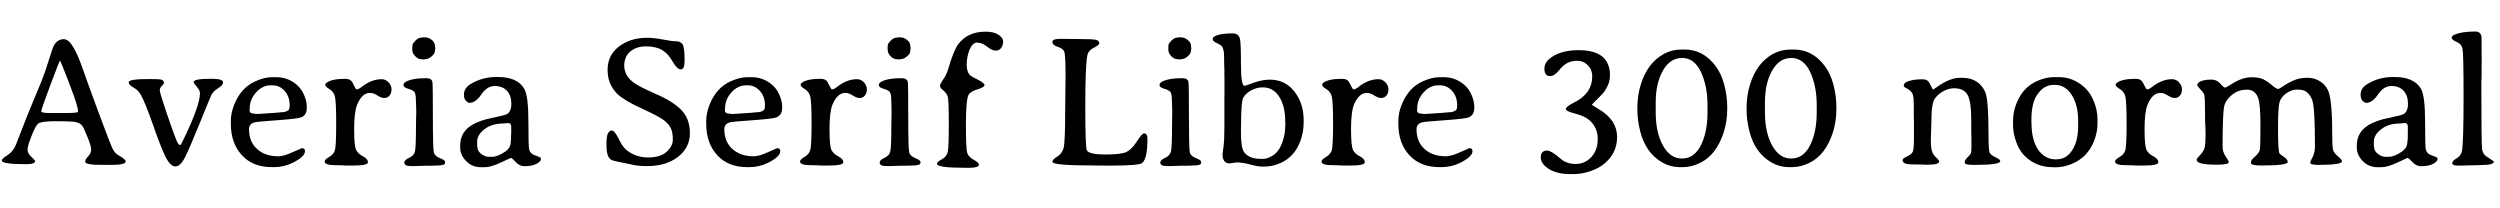 <svg xmlns="http://www.w3.org/2000/svg" xmlns:xlink="http://www.w3.org/1999/xlink" width="322.957" height="26.812"><path fill="black" d="M10.07 14.44L10.07 14.44L10.07 14.30Q10.07 13.52 8.07 8.54L8.07 8.54Q7.79 7.84 7.74 7.84Q7.69 7.84 6.51 10.98Q5.33 14.12 5.33 14.39L5.33 14.39Q5.33 14.60 6.46 14.60L6.46 14.60L8.47 14.60Q10.07 14.60 10.07 14.44ZM0.23 20.74L0.23 20.74Q0.23 20.51 0.94 20.06Q1.65 19.62 2.04 18.75L2.04 18.75Q2.05 18.71 2.84 16.68Q3.62 14.65 4.56 12.42Q5.51 10.18 5.80 9.32Q6.09 8.46 6.46 7.29Q6.82 6.12 6.97 5.86L6.97 5.86Q7.44 5.06 8.24 5.06L8.24 5.06Q8.51 5.06 8.80 5.27L8.80 5.27Q9.68 5.92 10.84 9.32L10.84 9.32Q11.30 10.65 12.77 14.63Q14.25 18.60 14.53 19.18Q14.81 19.77 15.28 20.04L15.28 20.04Q16.24 20.59 16.24 20.85L16.24 20.85Q16.24 21.30 14.44 21.30L14.44 21.30L13.05 21.30Q11.00 21.30 11.00 20.88L11.00 20.88Q11.00 20.60 11.39 20.19Q11.78 19.77 11.78 19.33Q11.78 18.89 11.31 17.72Q10.85 16.56 10.63 16.25L10.63 16.25Q10.22 15.69 8.91 15.69L8.91 15.69L8.23 15.67Q7.88 15.66 7.18 15.66L7.18 15.66Q5.30 15.66 4.93 15.97Q4.57 16.28 4.07 17.57Q3.56 18.87 3.56 19.34Q3.56 19.80 4.05 20.26Q4.54 20.72 4.54 20.80L4.54 20.80Q4.54 21.21 3.39 21.21L3.39 21.21Q0.23 21.21 0.23 20.74ZM21.18 10.69L21.18 10.69Q21.18 10.85 20.91 11.10Q20.64 11.34 20.64 11.67Q20.64 11.99 21.59 14.79Q22.55 17.59 22.81 18.17Q23.07 18.75 23.27 18.75L23.27 18.75Q23.37 18.75 23.87 17.68L23.87 17.68Q25.83 13.57 25.83 12.05L25.83 12.05Q25.83 11.66 25.42 11.20Q25.01 10.73 25.01 10.61L25.01 10.61Q25.01 10.18 27.11 10.18L27.11 10.18L27.39 10.18Q28.82 10.18 28.82 10.64L28.82 10.64Q28.82 10.99 28.20 11.38Q27.57 11.77 27.33 12.22L27.33 12.22Q27.22 12.41 25.86 15.77Q24.50 19.14 23.90 20.32Q23.30 21.50 22.65 21.50Q22.00 21.50 21.38 20.24Q20.75 18.97 19.79 16.19Q18.82 13.41 18.21 12.27L18.21 12.27Q17.88 11.66 17.25 11.31Q16.62 10.97 16.62 10.63L16.62 10.63Q16.62 10.21 19.22 10.21L19.22 10.21L20.34 10.23Q21.18 10.23 21.18 10.69ZM33.07 14.72L33.07 14.72L33.38 14.72L35.61 14.57Q36.02 14.51 36.21 14.51L36.21 14.51Q36.98 14.51 37.29 14.20L37.29 14.20Q37.42 14.07 37.42 13.59L37.42 13.59Q37.42 12.48 36.77 11.75Q36.12 11.02 35.20 11.02L35.20 11.02L34.97 11.02Q33.91 11.02 33.09 11.93Q32.26 12.84 32.26 13.99L32.26 13.99L32.24 14.14L32.24 14.21Q32.24 14.67 32.73 14.67L32.73 14.67Q32.96 14.72 33.07 14.72ZM32.17 16.69L32.17 16.69Q32.17 18.32 33.21 19.25Q34.25 20.19 35.95 20.19L35.95 20.19Q36.66 20.19 37.80 19.66Q38.95 19.14 38.99 19.14L38.99 19.14Q39.40 19.14 39.40 19.52L39.40 19.52Q39.40 20.25 37.77 21.05L37.77 21.05Q36.66 21.59 35.39 21.59L35.39 21.59L35.12 21.59Q32.64 21.59 31.23 20.03Q29.82 18.48 29.82 15.98L29.82 15.98L29.82 15.71Q29.82 15.69 29.82 15.66L29.82 15.66Q29.82 14.63 30.23 13.58L30.23 13.58Q31.10 11.34 32.99 10.50L32.99 10.50Q34.17 9.97 35.16 9.97L35.16 9.97L35.67 9.97Q37.21 9.97 38.34 10.96L38.34 10.96Q38.95 11.48 39.29 12.29Q39.63 13.10 39.63 13.72L39.63 13.72L39.63 13.97Q39.63 14.86 38.91 15.16L38.91 15.16Q38.48 15.34 35.84 15.53Q33.20 15.71 32.87 15.81L32.87 15.81Q32.17 16.01 32.17 16.69ZM46.90 20.20Q47.53 20.53 47.53 20.95Q47.53 21.38 45.80 21.38L45.80 21.38L44.55 21.38L44.06 21.35L43.34 21.34Q41.94 21.34 41.94 20.86L41.94 20.86Q41.94 20.61 42.50 20.29Q43.07 19.97 43.25 19.45Q43.43 18.94 43.43 15.98Q43.43 13.02 43.25 12.42Q43.08 11.81 42.54 11.50Q42.01 11.18 42.01 10.92L42.01 10.92Q42.01 10.82 42.19 10.69L42.19 10.69Q42.87 10.18 44.60 10.18L44.60 10.18Q45.30 10.18 45.55 10.70L45.55 10.70Q45.96 11.55 46.05 11.55L46.05 11.55Q46.31 11.55 46.71 11.24L46.71 11.24Q47.98 10.23 49.31 10.23L49.31 10.23Q49.80 10.23 50.19 10.63Q50.58 11.04 50.58 11.55Q50.58 12.06 50.31 12.36Q50.04 12.66 49.65 12.66Q49.25 12.66 48.75 12.33Q48.25 12 47.80 12L47.80 12Q46.76 12 46.13 13.54L46.13 13.54Q45.75 14.47 45.75 16.68Q45.75 18.88 46.01 19.38Q46.27 19.88 46.90 20.20ZM53.26 6.41L53.26 6.41L53.26 6.08Q53.29 5.99 53.29 5.81Q53.29 5.63 53.67 5.24Q54.06 4.85 54.46 4.85L54.46 4.85L54.69 4.82L54.88 4.82Q55.36 4.82 55.78 5.16Q56.19 5.51 56.19 5.93L56.19 5.93L56.23 6.21L56.23 6.32L56.18 6.59Q56.18 6.94 55.75 7.29Q55.32 7.64 54.97 7.64L54.97 7.64L54.69 7.68L54.64 7.68L54.60 7.66L54.50 7.66Q54.41 7.64 54.36 7.64L54.36 7.64Q54.02 7.64 53.64 7.26Q53.26 6.88 53.26 6.41ZM53.71 21.45L53.00 21.45Q52.23 21.45 52.23 20.98L52.23 20.98Q52.23 20.67 52.84 20.40Q53.45 20.12 53.60 19.60Q53.74 19.08 53.74 15.95L53.74 15.95L53.75 15.59L53.75 15.22L53.77 14.86L53.77 14.13L53.73 13.05Q53.73 12.12 53.53 11.87Q53.32 11.63 52.72 11.46Q52.13 11.30 52.13 10.99L52.13 10.99Q52.13 10.75 52.38 10.59L52.38 10.59Q53.20 10.10 55.07 10.10L55.07 10.10Q55.75 10.10 55.86 10.58L55.86 10.58Q55.92 10.83 55.92 15.05Q55.92 19.27 56.05 19.72Q56.18 20.17 56.84 20.43Q57.50 20.70 57.50 20.91L57.50 20.91L57.50 21.04Q57.50 21.38 56.48 21.38L56.48 21.38Q56.13 21.40 55.97 21.40L55.97 21.40L55.44 21.41L54.93 21.41L53.71 21.45ZM65.06 15.95L65.06 15.95Q63.54 15.95 62.59 16.69Q61.64 17.43 61.64 18.29L61.64 18.29L61.64 18.69Q61.66 18.83 61.66 18.93L61.66 18.93Q61.66 19.49 62.16 19.88Q62.66 20.26 63.15 20.26L63.15 20.26L63.53 20.26Q64.30 20.26 65.27 19.58L65.27 19.58Q65.98 19.09 65.98 18.34L65.98 18.34Q66 18.20 66 18.13L66 18.13L66.02 17.82L66.02 17.46L66.04 17.24L66.04 16.43Q66.04 15.91 65.73 15.91L65.73 15.91L65.44 15.91Q65.23 15.95 65.06 15.95ZM64.07 9.95L64.07 9.95L64.36 9.95Q66.81 9.95 67.71 11.44L67.71 11.44Q68.26 12.35 68.26 15.68Q68.26 19.01 68.36 19.32L68.36 19.32Q68.51 19.85 69.02 20.03L69.02 20.03Q69.87 20.32 69.87 20.43L69.87 20.43L69.87 20.60Q69.87 20.84 69.33 21.15Q68.79 21.47 67.73 21.47L67.73 21.47Q67.13 21.47 66.63 20.94Q66.14 20.40 65.99 20.40L65.99 20.40Q65.98 20.40 64.69 21Q63.40 21.60 62.66 21.60L62.66 21.60L62.11 21.60Q60.98 21.60 60.22 20.81Q59.45 20.02 59.45 19.09L59.45 19.09L59.45 18.80Q59.45 17.32 60.56 16.43L60.56 16.43Q61.32 15.82 62.75 15.42L62.75 15.42Q62.92 15.38 64.04 15.13Q65.17 14.89 65.41 14.78L65.41 14.78Q66.06 14.46 66.06 13.40Q66.06 12.34 65.48 11.72Q64.91 11.11 63.91 11.11Q62.92 11.11 62.18 12.20Q61.44 13.29 60.64 13.29L60.64 13.29Q60.47 13.29 60.20 13.03Q59.93 12.77 59.93 12.22L59.93 12.22Q59.93 11.37 60.84 10.83L60.84 10.83Q62.33 9.95 64.07 9.95ZM88.44 7.83L88.44 7.83Q88.44 8.96 87.95 8.96Q87.46 8.96 86.90 7.96Q86.34 6.95 85.54 6.47Q84.74 5.99 83.47 5.99Q82.21 5.99 81.42 6.65Q80.64 7.31 80.64 8.49Q80.64 9.67 81.71 10.56L81.71 10.56Q82.38 11.12 84.66 12.11Q86.94 13.09 88.03 14.22Q89.12 15.35 89.12 17.21Q89.12 19.08 87.59 20.26Q86.05 21.45 83.70 21.45L83.70 21.45L83.26 21.45Q82.39 21.45 81.43 21.22Q80.46 21 79.88 20.90Q79.30 20.80 79.03 20.68L79.03 20.68Q78.35 20.37 78.35 18.83L78.35 18.83L78.35 18.43Q78.35 16.86 79.07 16.86L79.07 16.86Q79.38 16.86 79.92 17.93Q80.45 19.00 80.93 19.38L80.93 19.38Q82.14 20.34 83.72 20.34Q85.31 20.34 86.12 19.61Q86.92 18.88 86.92 18.01Q86.92 17.13 86.67 16.59Q86.43 16.05 85.78 15.54Q85.14 15.04 82.89 14.01Q80.64 12.98 79.77 12.15L79.77 12.15Q78.49 10.92 78.49 9.02Q78.49 7.13 79.97 6Q81.45 4.88 83.57 4.88L83.57 4.88Q84.45 4.88 85.61 5.10Q86.77 5.33 87.32 5.33Q87.88 5.33 88.16 5.70Q88.44 6.06 88.44 7.83ZM94.48 14.72L94.48 14.72L94.78 14.72L97.02 14.57Q97.43 14.51 97.62 14.51L97.62 14.51Q98.39 14.51 98.70 14.20L98.70 14.20Q98.82 14.07 98.82 13.59L98.82 13.59Q98.82 12.48 98.17 11.75Q97.52 11.02 96.61 11.02L96.61 11.02L96.38 11.02Q95.32 11.02 94.49 11.93Q93.67 12.84 93.67 13.99L93.67 13.99L93.64 14.14L93.64 14.21Q93.64 14.67 94.14 14.67L94.14 14.67Q94.37 14.72 94.48 14.72ZM93.57 16.69L93.57 16.69Q93.57 18.32 94.62 19.25Q95.66 20.19 97.36 20.19L97.36 20.19Q98.06 20.19 99.21 19.66Q100.36 19.14 100.39 19.14L100.39 19.14Q100.80 19.14 100.80 19.52L100.80 19.52Q100.80 20.25 99.18 21.05L99.18 21.05Q98.06 21.59 96.80 21.59L96.80 21.59L96.53 21.59Q94.04 21.59 92.64 20.03Q91.23 18.48 91.23 15.98L91.23 15.98L91.23 15.71Q91.23 15.69 91.23 15.66L91.23 15.66Q91.23 14.63 91.64 13.58L91.64 13.58Q92.51 11.34 94.39 10.50L94.39 10.50Q95.58 9.97 96.56 9.97L96.56 9.97L97.08 9.97Q98.61 9.97 99.75 10.96L99.75 10.96Q100.36 11.48 100.70 12.29Q101.04 13.10 101.04 13.72L101.04 13.72L101.04 13.97Q101.04 14.86 100.31 15.16L100.31 15.16Q99.89 15.34 97.25 15.53Q94.61 15.71 94.28 15.81L94.28 15.81Q93.57 16.01 93.57 16.69ZM108.30 20.20Q108.94 20.53 108.94 20.95Q108.94 21.38 107.20 21.38L107.20 21.38L105.96 21.38L105.47 21.35L104.74 21.34Q103.35 21.34 103.35 20.86L103.35 20.86Q103.35 20.61 103.91 20.29Q104.47 19.97 104.65 19.45Q104.84 18.94 104.84 15.98Q104.84 13.02 104.66 12.42Q104.48 11.81 103.95 11.50Q103.42 11.18 103.42 10.92L103.42 10.92Q103.42 10.82 103.59 10.69L103.59 10.69Q104.27 10.18 106.01 10.18L106.01 10.18Q106.71 10.18 106.96 10.70L106.96 10.70Q107.37 11.55 107.46 11.55L107.46 11.55Q107.72 11.55 108.12 11.24L108.12 11.24Q109.38 10.23 110.72 10.23L110.72 10.23Q111.21 10.23 111.60 10.63Q111.98 11.04 111.98 11.55Q111.98 12.06 111.71 12.36Q111.45 12.66 111.05 12.66Q110.66 12.66 110.16 12.33Q109.65 12 109.21 12L109.21 12Q108.16 12 107.53 13.54L107.53 13.54Q107.16 14.47 107.16 16.68Q107.16 18.88 107.41 19.38Q107.67 19.88 108.30 20.20ZM114.67 6.41L114.67 6.41L114.67 6.08Q114.69 5.99 114.69 5.81Q114.69 5.63 115.08 5.24Q115.46 4.85 115.86 4.85L115.86 4.85L116.10 4.82L116.29 4.82Q116.77 4.82 117.18 5.16Q117.60 5.51 117.60 5.93L117.60 5.93L117.63 6.21L117.63 6.32L117.59 6.59Q117.59 6.94 117.16 7.29Q116.73 7.64 116.38 7.64L116.38 7.64L116.10 7.68L116.05 7.68L116.00 7.66L115.91 7.66Q115.82 7.64 115.77 7.64L115.77 7.64Q115.43 7.64 115.05 7.26Q114.67 6.88 114.67 6.41ZM115.11 21.45L114.41 21.45Q113.64 21.45 113.64 20.98L113.64 20.98Q113.64 20.67 114.25 20.40Q114.86 20.12 115.00 19.60Q115.15 19.08 115.15 15.95L115.15 15.95L115.16 15.59L115.16 15.22L115.17 14.86L115.17 14.13L115.14 13.05Q115.14 12.12 114.93 11.87Q114.73 11.63 114.13 11.46Q113.53 11.30 113.53 10.99L113.53 10.99Q113.53 10.75 113.79 10.59L113.79 10.59Q114.61 10.10 116.47 10.10L116.47 10.10Q117.15 10.10 117.27 10.58L117.27 10.58Q117.33 10.83 117.33 15.05Q117.33 19.27 117.46 19.72Q117.59 20.17 118.25 20.43Q118.91 20.70 118.91 20.91L118.91 20.91L118.91 21.04Q118.91 21.38 117.89 21.38L117.89 21.38Q117.54 21.40 117.38 21.40L117.38 21.40L116.85 21.41L116.33 21.41L115.11 21.45ZM125.05 21.68L125.05 21.68L124.73 21.68L124.43 21.67Q121.04 21.67 121.04 21.15L121.04 21.15Q121.04 20.92 121.67 20.58Q122.30 20.24 122.43 19.64Q122.57 19.04 122.57 15.97Q122.57 12.90 122.43 12.47Q122.29 12.04 121.86 11.68Q121.43 11.33 121.43 11.10Q121.43 10.86 121.84 10.27Q122.25 9.68 122.45 9.04L122.45 9.04Q123.20 6.48 123.79 5.71L123.79 5.71Q125.00 4.09 127.34 4.09L127.34 4.09Q128.39 4.09 128.99 4.49Q129.59 4.89 129.59 5.37Q129.59 5.86 129.33 6.20Q129.07 6.54 128.62 6.54Q128.17 6.54 127.51 6.02Q126.84 5.50 126.23 5.50Q125.63 5.50 125.25 6.43Q124.88 7.36 124.88 8.34Q124.88 9.33 125.36 9.76L125.36 9.76Q125.45 9.86 126.32 10.29Q127.18 10.73 127.18 11.00Q127.18 11.27 126.25 11.55Q125.32 11.84 125.11 12.27L125.11 12.27Q124.78 12.94 124.78 16.10Q124.78 19.25 124.95 19.76Q125.11 20.26 125.78 20.64Q126.46 21.01 126.46 21.28L126.46 21.28Q126.46 21.68 125.05 21.68ZM136.62 6.04Q135.95 5.82 135.95 5.42Q135.95 5.02 136.92 5.02L136.92 5.02L137.61 5.02L137.96 5.03L139.01 5.04Q141.14 5.04 141.57 5.14Q142.01 5.24 142.01 5.59L142.01 5.59Q142.01 5.82 141.30 6.17Q140.60 6.52 140.47 7.14L140.47 7.14Q140.20 8.40 140.20 13.73Q140.20 19.07 140.41 19.43L140.41 19.43Q140.72 19.96 142.78 19.96Q144.83 19.96 145.52 19.63Q146.20 19.30 146.87 18.26Q147.53 17.23 147.80 17.23L147.80 17.23Q148.23 17.23 148.23 17.95L148.23 17.95Q148.23 20.48 147.56 21.05L147.56 21.05Q147.16 21.39 143.66 21.39L143.66 21.39L142.62 21.39L142.27 21.38L141.57 21.38Q135.95 21.38 135.95 20.91L135.95 20.91Q135.95 20.60 136.56 20.24Q137.18 19.88 137.39 19.15Q137.60 18.42 137.60 14.53L137.60 14.53L137.65 9.60Q137.65 7.03 137.47 6.64Q137.30 6.26 136.62 6.04ZM150.93 6.41L150.93 6.41L150.93 6.08Q150.95 5.99 150.95 5.81Q150.95 5.63 151.34 5.24Q151.72 4.85 152.12 4.85L152.12 4.85L152.36 4.82L152.54 4.82Q153.02 4.82 153.44 5.16Q153.86 5.51 153.86 5.93L153.86 5.93L153.89 6.21L153.89 6.32L153.84 6.59Q153.84 6.94 153.42 7.29Q152.99 7.64 152.64 7.64L152.64 7.64L152.36 7.68L152.31 7.68L152.26 7.66L152.17 7.66Q152.07 7.64 152.03 7.64L152.03 7.64Q151.69 7.64 151.31 7.26Q150.93 6.88 150.93 6.41ZM151.37 21.45L150.67 21.45Q149.89 21.45 149.89 20.98L149.89 20.98Q149.89 20.67 150.50 20.40Q151.11 20.12 151.26 19.60Q151.41 19.08 151.41 15.95L151.41 15.95L151.42 15.59L151.42 15.22L151.43 14.86L151.43 14.13L151.39 13.05Q151.39 12.12 151.19 11.87Q150.98 11.63 150.39 11.46Q149.79 11.30 149.79 10.99L149.79 10.99Q149.79 10.75 150.05 10.59L150.05 10.59Q150.87 10.10 152.73 10.10L152.73 10.10Q153.41 10.10 153.53 10.58L153.53 10.58Q153.59 10.83 153.59 15.05Q153.59 19.27 153.71 19.72Q153.84 20.17 154.51 20.43Q155.17 20.70 155.17 20.91L155.17 20.91L155.17 21.04Q155.17 21.38 154.15 21.38L154.15 21.38Q153.80 21.40 153.63 21.40L153.63 21.40L153.11 21.41L152.59 21.41L151.37 21.45ZM160.31 16.64L160.31 17.17Q160.31 19.16 160.75 19.70L160.75 19.70Q161.40 20.52 162.83 20.52L162.83 20.52L163.22 20.52Q163.66 20.52 164.28 20.18Q164.89 19.84 165.27 19.21L165.27 19.21Q166.04 17.89 166.04 16.00L166.04 16.00L166.04 15.86L166.03 15.71Q166.03 13.69 165.25 12.49Q164.47 11.29 163.18 11.29L163.18 11.29L163.07 11.29Q162.34 11.29 161.63 11.68Q160.91 12.07 160.62 12.60Q160.32 13.14 160.32 16.25L160.32 16.25L160.31 16.64ZM158.85 21.11L158.85 21.11Q157.93 21.11 157.93 19.91L157.93 19.91Q157.93 19.77 158.05 18.99Q158.17 18.21 158.17 16.43L158.17 16.43L158.17 12.80L158.18 12.21L158.18 10.17L158.17 9.60L158.17 9.02L158.14 8.17Q158.13 7.89 158.13 7.20Q158.13 6.50 157.90 6.06L157.90 6.06Q157.78 5.84 157.22 5.58Q156.66 5.33 156.66 5.07Q156.66 4.82 156.94 4.68L156.94 4.68Q157.64 4.31 159.22 4.31L159.22 4.31Q160.01 4.31 160.18 5.02L160.18 5.02Q160.31 5.52 160.31 8.30Q160.31 11.09 160.78 11.09L160.78 11.09Q160.85 11.09 161.95 10.69Q163.04 10.29 164.05 10.29L164.05 10.29Q166.01 10.29 167.21 11.82Q168.41 13.36 168.41 15.50L168.41 15.50L168.41 15.81Q168.41 17.04 168.01 18.15L168.01 18.15Q167.26 20.25 165.42 21.06L165.42 21.06Q164.39 21.52 163.30 21.52L163.30 21.52L163.02 21.52Q162.49 21.52 161.50 21.25Q160.51 20.98 159.77 20.98L159.77 20.98Q158.95 21.11 158.85 21.11ZM175.68 20.20Q176.31 20.53 176.31 20.95Q176.31 21.38 174.57 21.38L174.57 21.38L173.33 21.38L172.84 21.35L172.11 21.34Q170.72 21.34 170.72 20.86L170.72 20.86Q170.72 20.61 171.28 20.29Q171.84 19.97 172.03 19.45Q172.21 18.94 172.21 15.98Q172.21 13.02 172.03 12.42Q171.86 11.81 171.32 11.50Q170.79 11.18 170.79 10.92L170.79 10.92Q170.79 10.82 170.96 10.69L170.96 10.69Q171.64 10.18 173.38 10.18L173.38 10.18Q174.08 10.18 174.33 10.70L174.33 10.70Q174.74 11.55 174.83 11.55L174.83 11.55Q175.09 11.55 175.49 11.24L175.49 11.24Q176.75 10.23 178.09 10.23L178.09 10.23Q178.58 10.23 178.97 10.63Q179.36 11.04 179.36 11.55Q179.36 12.06 179.09 12.36Q178.82 12.66 178.42 12.66Q178.03 12.66 177.53 12.33Q177.02 12 176.58 12L176.58 12Q175.54 12 174.90 13.54L174.90 13.54Q174.53 14.47 174.53 16.68Q174.53 18.88 174.79 19.38Q175.04 19.88 175.68 20.20ZM183.89 14.72L183.89 14.72L184.20 14.72L186.43 14.57Q186.84 14.51 187.03 14.51L187.03 14.51Q187.80 14.51 188.11 14.20L188.11 14.20Q188.24 14.07 188.24 13.59L188.24 13.59Q188.24 12.48 187.59 11.75Q186.94 11.02 186.02 11.02L186.02 11.02L185.79 11.02Q184.73 11.02 183.91 11.93Q183.08 12.84 183.08 13.99L183.08 13.99L183.06 14.14L183.06 14.21Q183.06 14.67 183.55 14.67L183.55 14.67Q183.79 14.72 183.89 14.72ZM182.99 16.69L182.99 16.69Q182.99 18.32 184.03 19.25Q185.07 20.19 186.77 20.19L186.77 20.19Q187.48 20.19 188.63 19.66Q189.77 19.14 189.81 19.14L189.81 19.14Q190.22 19.14 190.22 19.52L190.22 19.52Q190.22 20.25 188.59 21.05L188.59 21.05Q187.48 21.59 186.21 21.59L186.21 21.59L185.94 21.59Q183.46 21.59 182.05 20.03Q180.64 18.48 180.64 15.98L180.64 15.98L180.64 15.71Q180.64 15.69 180.64 15.66L180.64 15.66Q180.64 14.63 181.05 13.58L181.05 13.58Q181.92 11.34 183.81 10.50L183.81 10.50Q184.99 9.97 185.98 9.97L185.98 9.97L186.49 9.97Q188.03 9.97 189.16 10.96L189.16 10.96Q189.77 11.48 190.11 12.29Q190.45 13.10 190.45 13.72L190.45 13.72L190.45 13.97Q190.45 14.86 189.73 15.16L189.73 15.16Q189.30 15.34 186.66 15.53Q184.02 15.71 183.69 15.81L183.69 15.81Q182.99 16.01 182.99 16.69ZM203.24 22.49L203.24 22.49L202.86 22.49Q201.14 22.49 200.09 21.83L200.09 21.83Q199.04 21.18 199.04 20.31Q199.04 19.45 199.89 19.45L199.89 19.45Q200.38 19.45 201.61 20.51L201.61 20.51Q202.38 21.18 203.56 21.18Q204.74 21.18 205.57 20.29Q206.40 19.39 206.40 17.94Q206.40 16.49 205.34 15.54L205.34 15.54Q204.74 15.01 203.51 14.68L203.51 14.68Q202.28 14.38 202.28 14.07L202.28 14.07Q202.29 13.77 203.37 13.23L203.37 13.23Q205.69 12.08 205.69 9.84L205.69 9.84Q205.69 9.01 205.12 8.43Q204.55 7.85 203.79 7.85Q203.03 7.85 202.49 8.13Q201.95 8.40 201.37 9.12Q200.79 9.83 200.24 9.83L200.24 9.83Q199.51 9.83 199.51 8.85Q199.51 7.88 200.77 7.18Q202.02 6.48 203.95 6.48L203.95 6.48Q207.98 6.48 207.98 9.75L207.98 9.75Q207.98 10.75 207.34 11.70L207.34 11.70Q207.06 12.12 206.35 12.80Q205.64 13.49 205.64 13.54L205.64 13.54Q205.64 13.56 206.60 14.14L206.60 14.14Q208.90 15.52 208.90 17.70L208.90 17.70Q208.90 19.86 207.12 21.25L207.12 21.25Q206.41 21.80 205.37 22.14Q204.33 22.49 203.24 22.49ZM213.89 13.23L213.89 13.23L213.89 14.53Q213.89 17.13 214.83 18.81Q215.77 20.48 217.27 20.48L217.27 20.48Q218.75 20.48 219.60 19.00L219.60 19.00Q220.58 17.25 220.58 14.54L220.58 14.54L220.58 13.61Q220.58 11.10 219.73 9.29Q218.87 7.49 217.30 7.49L217.30 7.49Q215.74 7.49 214.82 9.12Q213.89 10.75 213.89 13.23ZM217.18 6.40L217.18 6.40L217.64 6.40Q220.02 6.40 221.61 8.51L221.61 8.51Q222.38 9.52 222.75 10.98Q223.13 12.45 223.13 13.82L223.13 13.82L223.13 14.06Q223.13 15.69 222.67 17.10L222.67 17.10Q221.73 20.00 219.67 21.02L219.67 21.02Q218.54 21.59 217.41 21.59L217.41 21.59L216.96 21.59Q215.79 21.59 214.76 21L214.76 21Q212.61 19.78 211.90 17.02L211.90 17.02Q211.52 15.56 211.52 14.16L211.52 14.16L211.52 13.91Q211.52 12.32 211.97 10.89L211.97 10.89Q212.84 8.11 214.95 6.96L214.95 6.96Q215.98 6.40 217.18 6.40ZM228 13.23L228 13.23L228 14.53Q228 17.13 228.94 18.81Q229.88 20.48 231.38 20.48L231.38 20.48Q232.86 20.48 233.71 19.00L233.71 19.00Q234.69 17.25 234.69 14.54L234.69 14.54L234.69 13.61Q234.69 11.10 233.84 9.29Q232.98 7.49 231.41 7.49L231.41 7.49Q229.85 7.49 228.93 9.12Q228 10.75 228 13.23ZM231.29 6.40L231.29 6.40L231.75 6.40Q234.13 6.40 235.72 8.51L235.72 8.51Q236.48 9.52 236.86 10.98Q237.23 12.45 237.23 13.82L237.23 13.82L237.23 14.06Q237.23 15.69 236.78 17.10L236.78 17.10Q235.84 20.00 233.78 21.02L233.78 21.02Q232.65 21.59 231.52 21.59L231.52 21.59L231.07 21.59Q229.90 21.59 228.87 21L228.87 21Q226.72 19.78 226.01 17.02L226.01 17.02Q225.63 15.56 225.63 14.16L225.63 14.16L225.63 13.91Q225.63 12.32 226.08 10.89L226.08 10.89Q226.95 8.11 229.05 6.96L229.05 6.96Q230.09 6.40 231.29 6.40ZM250.51 20.85L250.51 20.85Q250.51 21.28 249 21.28L249 21.28L247.92 21.25Q247.57 21.23 246.87 21.23L246.87 21.23Q245.78 21.23 245.78 20.67L245.78 20.67Q245.78 20.48 246.37 20.20Q246.96 19.92 247.11 19.58Q247.25 19.23 247.25 17.71L247.25 17.71L247.25 15.64L247.23 14.92L247.23 13.59Q247.23 12.63 247.10 12.21Q246.96 11.78 246.45 11.50Q245.93 11.23 245.93 11.11L245.93 11.11Q245.93 10.76 246.30 10.58L246.30 10.58Q247.05 10.24 248.36 10.24L248.36 10.24Q249.02 10.24 249.27 10.76L249.27 10.76Q249.67 11.57 249.71 11.57L249.71 11.57Q249.75 11.57 250.22 11.24L250.22 11.24Q251.85 10.07 253.16 10.05L253.16 10.05L253.52 10.05Q255.61 10.07 256.45 11.87L256.45 11.87Q256.88 12.79 256.88 17.25L256.88 17.25Q256.88 19.43 257.03 19.73Q257.19 20.04 257.79 20.32Q258.40 20.60 258.40 20.81L258.40 20.81Q258.40 21.30 255.19 21.30L255.19 21.30L254.84 21.30Q253.80 21.30 253.80 20.99Q253.80 20.67 254.17 20.33Q254.53 19.99 254.61 19.79Q254.68 19.59 254.68 18.83Q254.68 18.07 254.67 17.71L254.67 17.71L254.65 16.98L254.65 15.47Q254.65 13.05 254.16 12.23Q253.68 11.40 252.41 11.40L252.41 11.40Q251.78 11.40 251.07 11.77Q250.37 12.14 249.94 12.75Q249.50 13.36 249.50 15.84L249.50 15.84L249.43 18.05Q249.43 19.17 249.60 19.60Q249.76 20.03 250.14 20.37Q250.51 20.71 250.51 20.85ZM265.50 10.97L265.50 10.97L265.25 10.97Q263.99 10.97 263.11 12.33L263.11 12.33Q262.42 13.39 262.42 15.53L262.42 15.53L262.42 15.67L262.43 15.82Q262.43 19.05 264.16 20.19L264.16 20.19Q264.79 20.59 265.56 20.59L265.56 20.59L265.69 20.58Q266.94 20.58 267.70 19.39Q268.46 18.21 268.46 16.32L268.46 16.32L268.46 15.60Q268.46 13.56 267.63 12.26Q266.79 10.97 265.50 10.97ZM270.96 15.41L270.96 15.41L270.96 16.00Q270.96 17.07 270.52 18.20L270.52 18.20Q269.66 20.39 267.55 21.21L267.55 21.21Q266.53 21.61 265.59 21.61L265.59 21.61L265.41 21.61L265.21 21.60Q263.00 21.60 261.52 20.11L261.52 20.11Q260.84 19.43 260.44 18.29Q260.05 17.16 260.05 16.16L260.05 16.16L260.05 15.59Q260.05 14.48 260.49 13.37Q260.93 12.26 261.62 11.54Q262.30 10.82 263.34 10.39Q264.39 9.96 265.36 9.96L265.36 9.96L265.93 9.96Q267.96 9.96 269.46 11.46L269.46 11.46Q270.11 12.11 270.53 13.20Q270.96 14.29 270.96 15.41ZM278.19 20.20Q278.82 20.53 278.82 20.95Q278.82 21.38 277.09 21.38L277.09 21.38L275.85 21.38L275.36 21.35L274.63 21.34Q273.23 21.34 273.23 20.86L273.23 20.86Q273.23 20.61 273.80 20.29Q274.36 19.97 274.54 19.45Q274.72 18.94 274.72 15.98Q274.72 13.02 274.55 12.42Q274.37 11.81 273.84 11.50Q273.30 11.18 273.30 10.92L273.30 10.92Q273.30 10.82 273.48 10.69L273.48 10.69Q274.16 10.18 275.89 10.18L275.89 10.18Q276.60 10.18 276.84 10.70L276.84 10.70Q277.25 11.55 277.35 11.55L277.35 11.55Q277.61 11.55 278.00 11.24L278.00 11.24Q279.27 10.23 280.61 10.23L280.61 10.23Q281.10 10.23 281.48 10.63Q281.87 11.04 281.87 11.55Q281.87 12.06 281.60 12.36Q281.33 12.66 280.94 12.66Q280.55 12.66 280.04 12.33Q279.54 12 279.09 12L279.09 12Q278.05 12 277.42 13.54L277.42 13.54Q277.04 14.47 277.04 16.68Q277.04 18.88 277.30 19.38Q277.56 19.88 278.19 20.20ZM291.94 19.33Q292.01 18.90 292.01 16.15Q292.01 13.41 291.70 12.62L291.70 12.62Q291.30 11.58 290.26 11.58Q289.21 11.58 288.42 12.18Q287.63 12.79 287.37 13.55Q287.12 14.32 287.12 18.93L287.12 18.93Q287.12 19.65 287.52 20.21Q287.92 20.78 287.92 20.94L287.92 20.94Q287.92 21.28 286.33 21.28Q284.74 21.28 284.07 21.01L284.07 21.01Q283.77 20.88 283.77 20.58L283.77 20.58Q283.77 20.51 284.18 20.07Q284.59 19.64 284.75 19.25Q284.92 18.86 284.92 17.26L284.92 17.26L284.91 16.71L284.86 15.61Q284.84 14.89 284.84 13.65Q284.84 12.41 284.71 12.13Q284.58 11.86 284.21 11.49Q283.84 11.12 283.84 10.92L283.84 10.92L284.00 10.68Q284.48 10.28 285.67 10.28L285.67 10.28Q286.36 10.28 286.82 10.80Q287.27 11.32 287.47 11.32L287.47 11.32L287.82 11.14L288.70 10.61Q289.82 9.98 290.81 9.98Q291.80 9.98 292.32 10.22Q292.84 10.45 293.45 10.97Q294.06 11.50 294.33 11.50L294.33 11.50L294.71 11.29L295.15 11.00Q295.98 10.48 296.61 10.27Q297.23 10.05 298.11 10.05Q298.98 10.05 299.67 10.48Q300.35 10.90 300.71 11.61L300.71 11.61Q301.28 12.74 301.28 17.12L301.28 17.12Q301.28 18.98 301.39 19.37Q301.50 19.76 302.03 20.20Q302.55 20.64 302.55 20.84L302.55 20.84Q302.55 21.30 299.50 21.30L299.50 21.30Q298.44 21.30 298.44 21.01L298.44 21.01Q298.44 20.88 298.75 20.29Q299.05 19.70 299.05 18.90L299.05 18.90Q299.05 13.83 298.70 12.93Q298.35 12.04 297.74 11.74L297.74 11.74Q297.36 11.57 296.71 11.57Q296.05 11.57 295.37 12.04Q294.68 12.52 294.48 13.18Q294.28 13.85 294.28 16.67Q294.28 19.49 294.47 19.82L294.47 19.82Q294.53 19.92 295.03 20.26Q295.54 20.60 295.54 20.93L295.54 20.93Q295.54 21.38 292.08 21.38L292.08 21.38Q290.78 21.38 290.78 21.04Q290.78 20.70 291.13 20.39L291.13 20.39Q291.87 19.76 291.94 19.33ZM310.08 15.95L310.08 15.95Q308.55 15.95 307.61 16.69Q306.66 17.43 306.66 18.29L306.66 18.29L306.66 18.69Q306.68 18.83 306.68 18.93L306.68 18.93Q306.68 19.49 307.18 19.88Q307.68 20.26 308.17 20.26L308.17 20.26L308.54 20.26Q309.32 20.26 310.29 19.58L310.29 19.58Q310.99 19.09 310.99 18.34L310.99 18.34Q311.02 18.20 311.02 18.13L311.02 18.13L311.04 17.82L311.04 17.46L311.05 17.24L311.05 16.43Q311.05 15.91 310.75 15.91L310.75 15.91L310.45 15.91Q310.24 15.95 310.08 15.95ZM309.08 9.95L309.08 9.95L309.38 9.95Q311.82 9.95 312.73 11.44L312.73 11.44Q313.28 12.35 313.28 15.68Q313.28 19.01 313.37 19.32L313.37 19.32Q313.52 19.85 314.04 20.03L314.04 20.03Q314.88 20.32 314.88 20.43L314.88 20.43L314.88 20.60Q314.88 20.84 314.34 21.15Q313.80 21.47 312.75 21.47L312.75 21.47Q312.14 21.47 311.65 20.94Q311.16 20.40 311.00 20.40L311.00 20.40Q310.99 20.40 309.70 21Q308.41 21.60 307.68 21.60L307.68 21.60L307.13 21.60Q306 21.60 305.23 20.81Q304.46 20.02 304.46 19.09L304.46 19.09L304.46 18.80Q304.46 17.32 305.58 16.43L305.58 16.43Q306.34 15.82 307.77 15.42L307.77 15.42Q307.93 15.38 309.06 15.13Q310.18 14.89 310.43 14.78L310.43 14.78Q311.07 14.46 311.07 13.40Q311.07 12.34 310.50 11.72Q309.93 11.11 308.93 11.11Q307.93 11.11 307.20 12.20Q306.46 13.29 305.66 13.29L305.66 13.29Q305.48 13.29 305.21 13.03Q304.95 12.77 304.95 12.22L304.95 12.22Q304.95 11.37 305.86 10.83L305.86 10.83Q307.35 9.95 309.08 9.95ZM318.05 19.48Q318.25 18.28 318.25 12.60Q318.25 6.93 318.12 6.32Q318 5.71 317.47 5.47L317.47 5.47Q316.71 5.14 316.71 4.90Q316.71 4.66 317.00 4.52L317.00 4.52Q317.95 4.07 319.78 4.07L319.78 4.07Q320.47 4.07 320.57 4.78L320.57 4.78Q320.59 4.95 320.59 8.02L320.59 8.02L320.58 8.74L320.58 9.71L320.55 10.68L320.55 11.65Q320.55 18.61 320.64 19.26Q320.73 19.91 321.23 20.23L321.23 20.23Q322.16 20.81 322.16 20.89L322.16 20.89Q322.16 21.32 320.52 21.32L320.52 21.32L320.05 21.34L317.91 21.39L317.41 21.39Q316.79 21.39 316.79 21.05L316.79 21.05Q316.79 20.78 317.37 20.44Q317.94 20.10 318.05 19.48L318.05 19.48Z"/></svg>